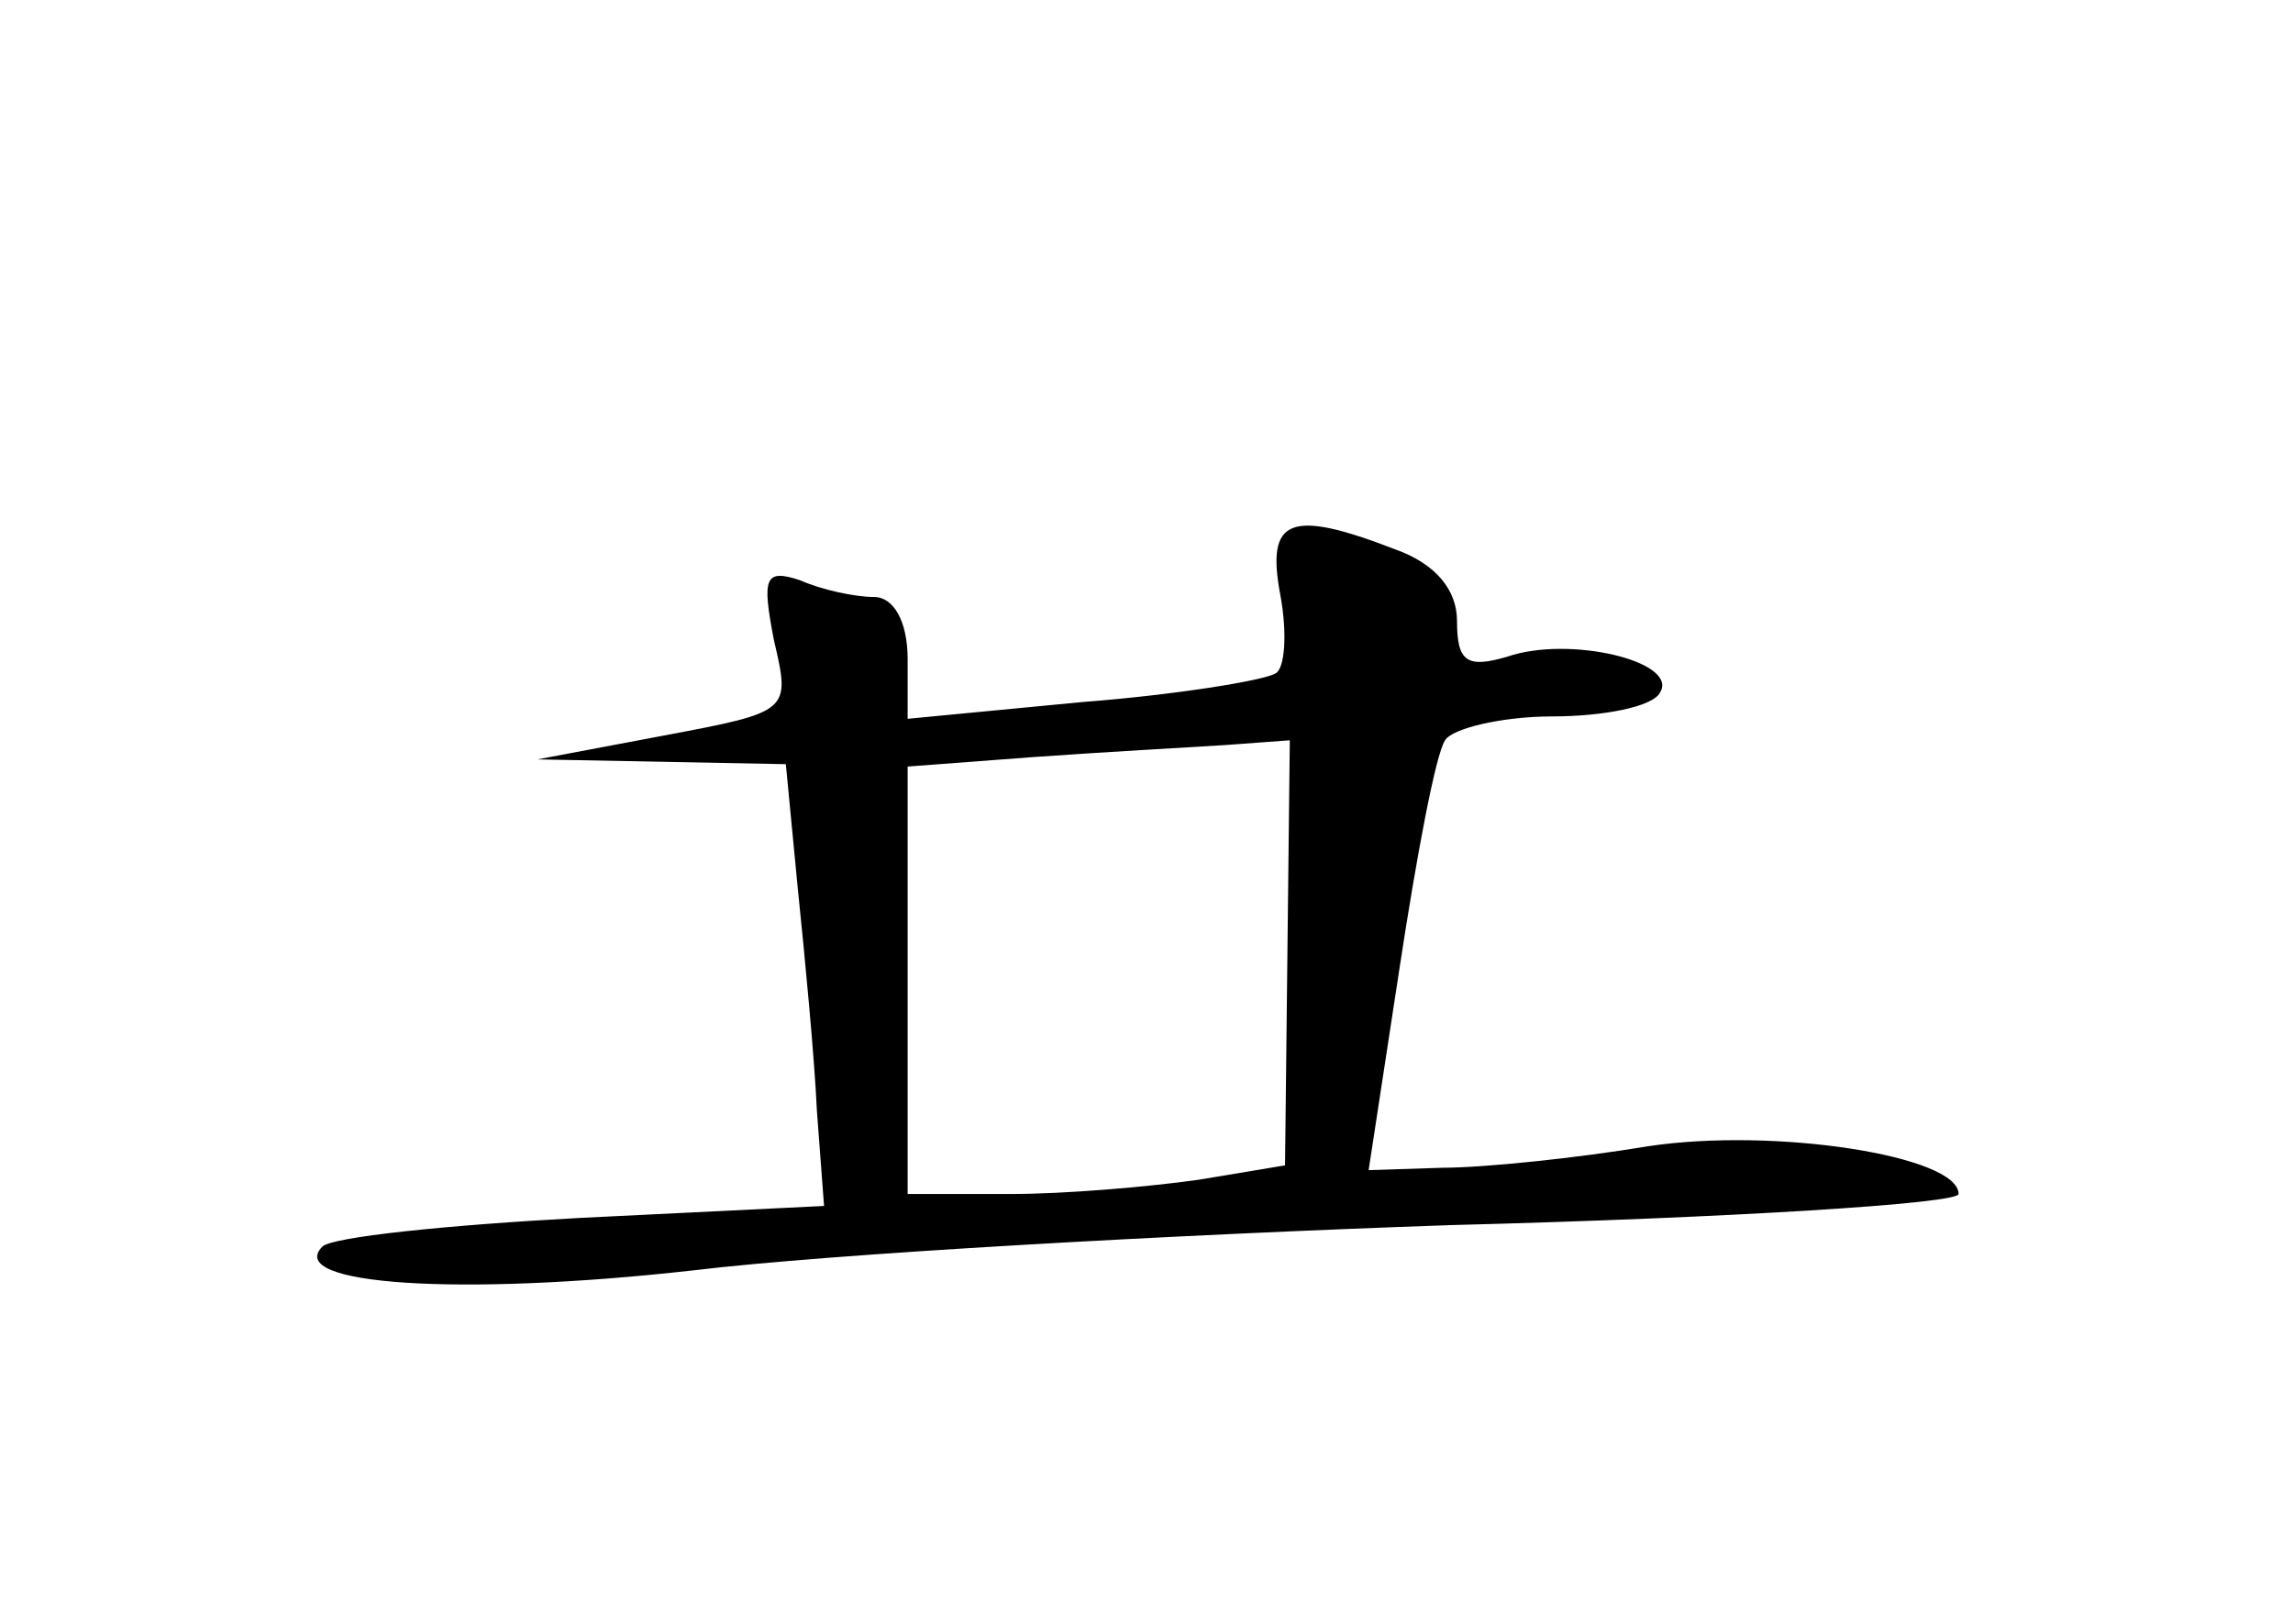 <?xml version="1.0" standalone="no"?>
<!DOCTYPE svg PUBLIC "-//W3C//DTD SVG 20010904//EN"
 "http://www.w3.org/TR/2001/REC-SVG-20010904/DTD/svg10.dtd">
<svg version="1.0" xmlns="http://www.w3.org/2000/svg"
 width="96pt" height="68pt" viewBox="0 0 96 68"
 preserveAspectRatio="xMidYMid meet">
<g transform="translate(0,68) scale(0.1,-0.1)"
fill="#000000" stroke="none">
<path d="M536 431 c3 -16 2 -31 -2 -33 -5 -3 -42 -9 -81 -12 l-73 -7 0 25 c0
16 -6 26 -14 26 -8 0 -22 3 -31 7 -15 5 -16 1 -11 -25 7 -30 7 -30 -46 -40
l-53 -10 52 -1 52 -1 5 -52 c3 -29 7 -71 8 -93 l3 -40 -102 -5 c-56 -3 -104
-8 -108 -12 -16 -16 57 -21 155 -10 58 7 201 15 318 19 117 3 212 9 212 13 0
16 -77 28 -130 20 -30 -5 -69 -9 -86 -9 l-31 -1 13 85 c7 46 15 89 19 95 3 5
24 10 45 10 21 0 42 4 45 10 8 13 -38 24 -64 15 -17 -5 -21 -2 -21 15 0 13 -9
24 -26 30 -44 17 -54 13 -48 -19z m3 -150 l-1 -89 -36 -6 c-21 -3 -56 -6 -79
-6 l-43 0 0 89 0 90 53 4 c28 2 64 4 80 5 l27 2 -1 -89z"/>
</g>
</svg>
